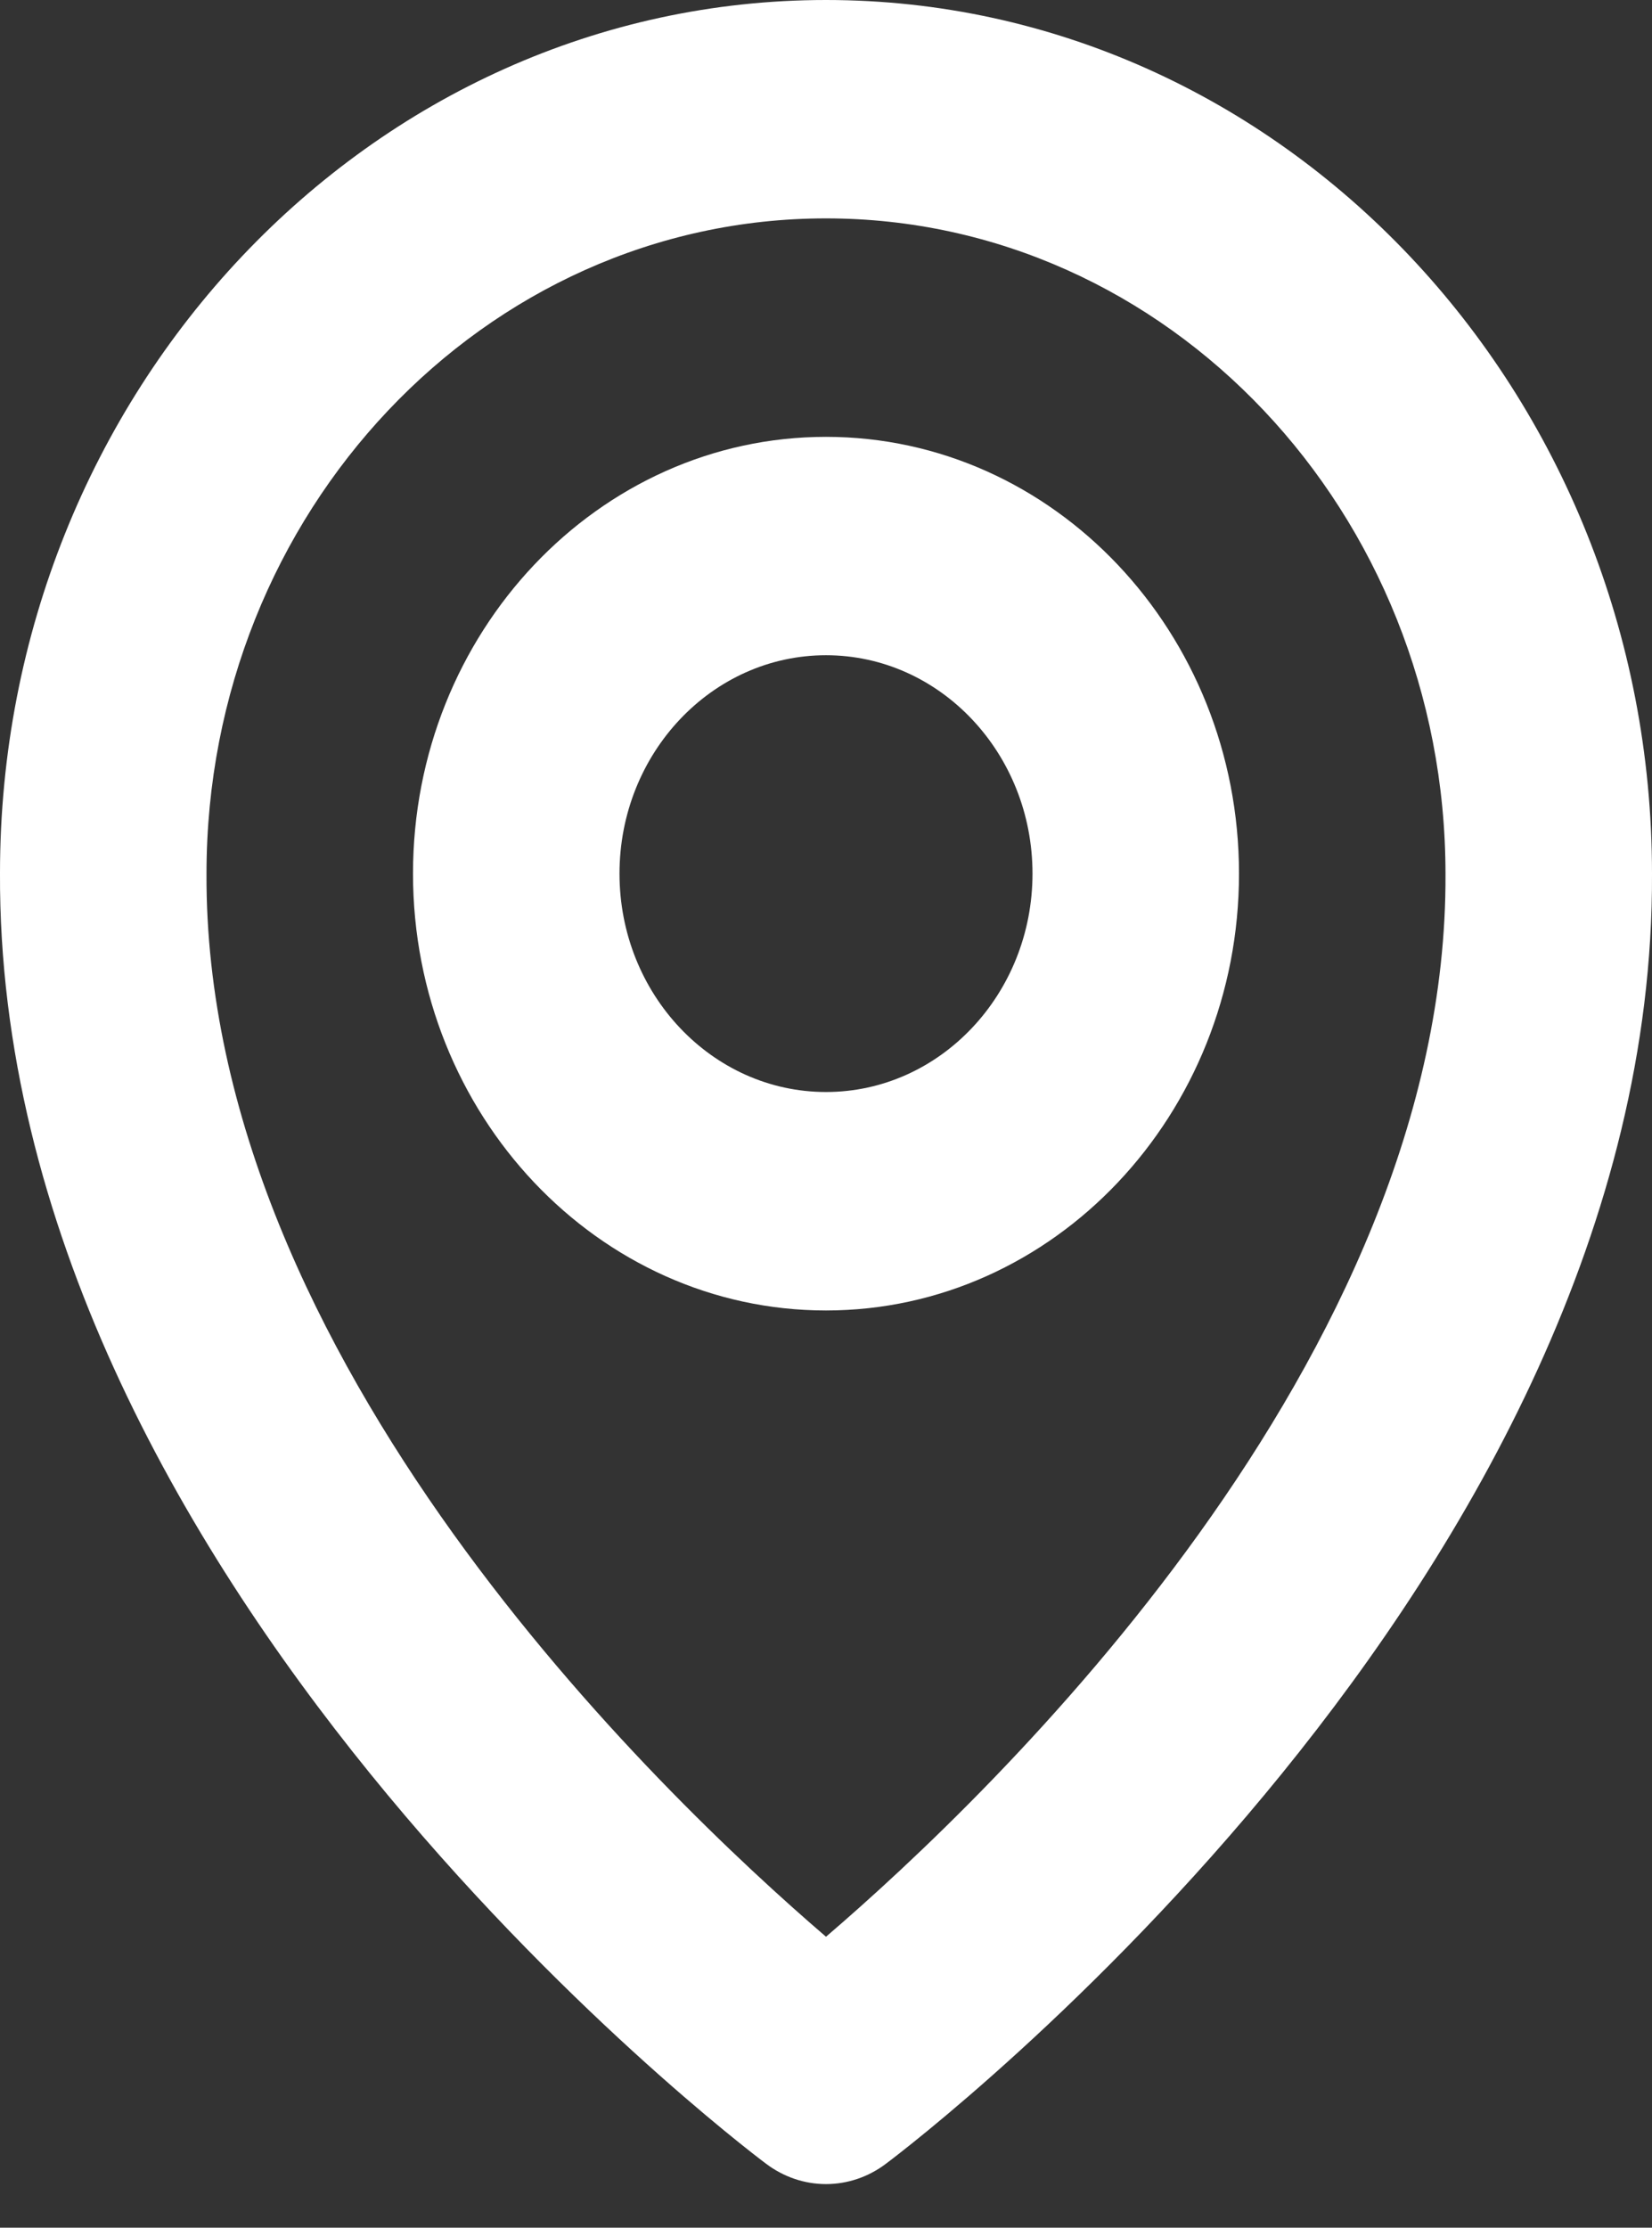 <svg width="23" height="31" viewBox="0 0 23 31" fill="none" xmlns="http://www.w3.org/2000/svg">
<rect x="0" y="0" width="23" height="31" fill="#333333" stroke="none"/>
<path d="M11.5 18.236C14.671 18.236 17.25 15.509 17.25 12.157C17.25 8.805 14.671 6.079 11.5 6.079C8.329 6.079 5.75 8.805 5.75 12.157C5.75 15.509 8.329 18.236 11.5 18.236ZM11.5 9.118C13.086 9.118 14.375 10.481 14.375 12.157C14.375 13.833 13.086 15.196 11.5 15.196C9.914 15.196 8.625 13.833 8.625 12.157C8.625 10.481 9.914 9.118 11.5 9.118Z" fill="white"/>
<path d="M10.666 30.11C10.91 30.294 11.201 30.393 11.5 30.393C11.799 30.393 12.091 30.294 12.334 30.11C12.771 29.784 23.042 21.944 23 12.157C23 5.454 17.841 0 11.5 0C5.159 0 0 5.454 0 12.15C-0.042 21.944 10.229 29.784 10.666 30.11ZM11.5 3.039C16.257 3.039 20.125 7.129 20.125 12.165C20.155 18.909 13.817 24.965 11.5 26.951C9.184 24.963 2.845 18.906 2.875 12.157C2.875 7.129 6.743 3.039 11.5 3.039Z" fill="white"/>
</svg>

